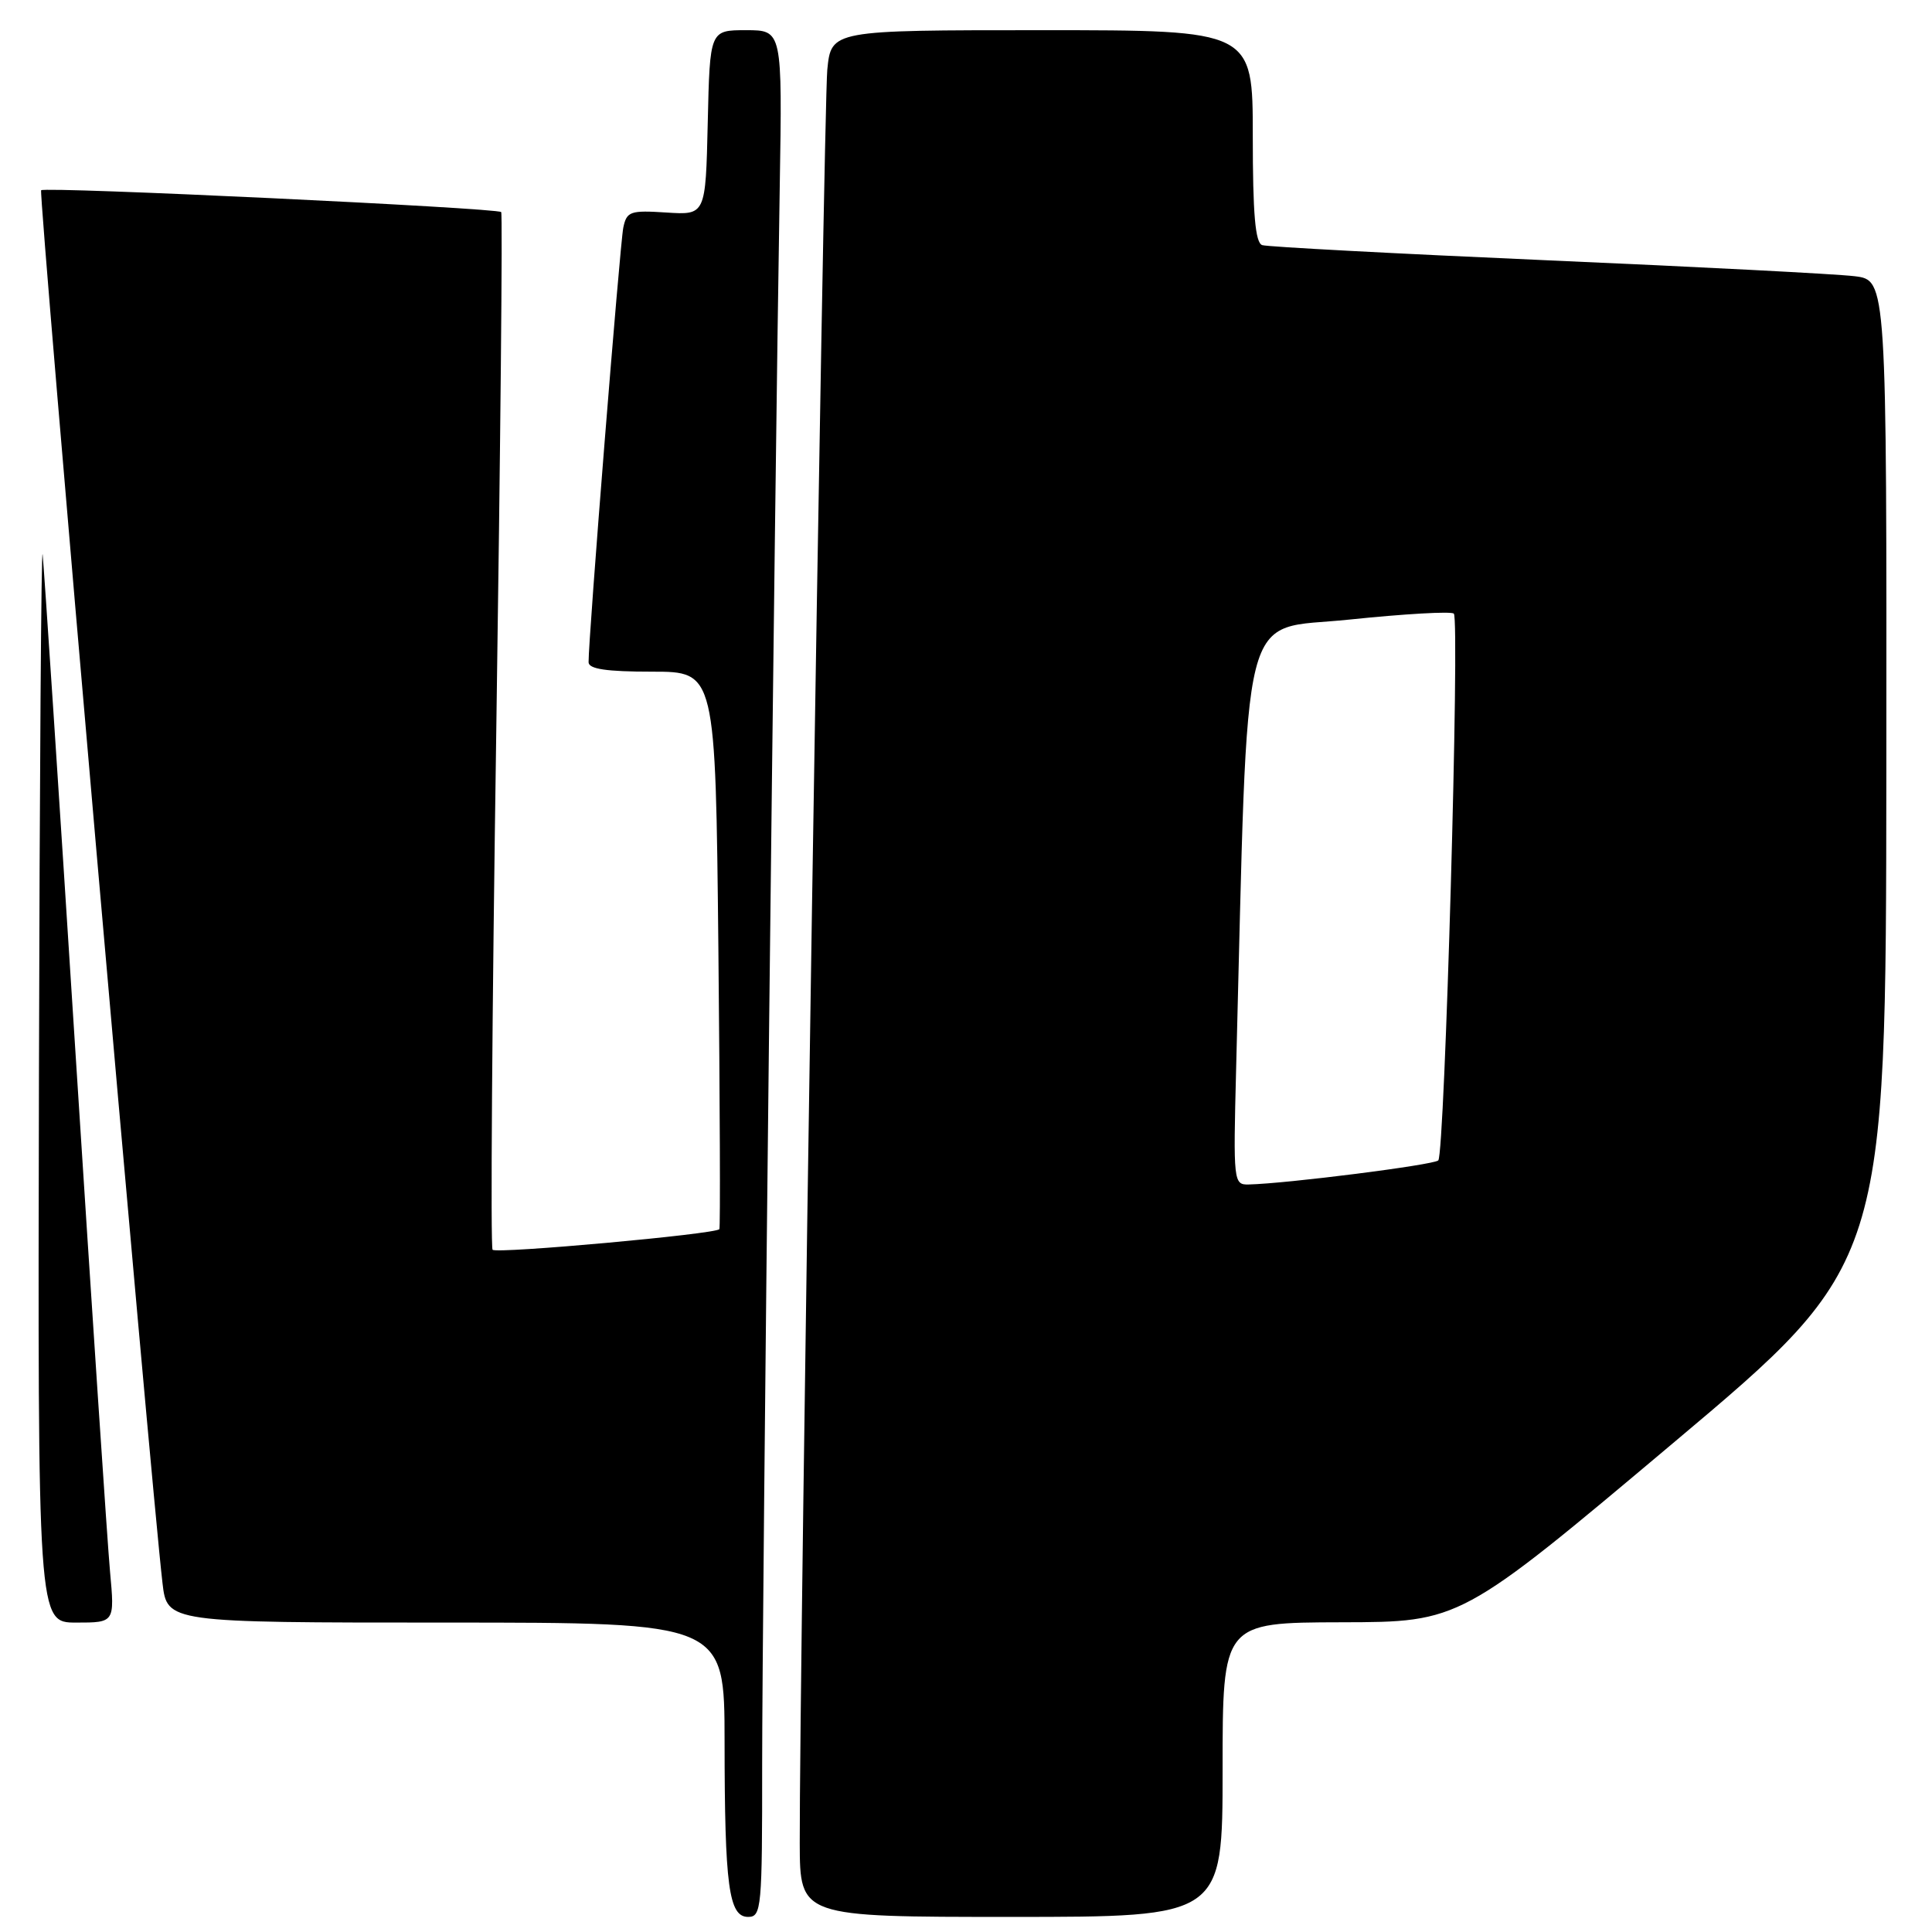 <?xml version="1.0" encoding="UTF-8" standalone="no"?>
<!DOCTYPE svg PUBLIC "-//W3C//DTD SVG 1.1//EN" "http://www.w3.org/Graphics/SVG/1.1/DTD/svg11.dtd" >
<svg xmlns="http://www.w3.org/2000/svg" xmlns:xlink="http://www.w3.org/1999/xlink" version="1.1" viewBox="0 0 256 256">
 <g >
 <path fill="currentColor"
d=" M 100.99 233.75 C 100.99 213.89 102.64 65.61 103.32 24.75 C 103.66 4.00 103.66 4.00 98.86 4.00 C 94.06 4.00 94.06 4.00 93.78 16.25 C 93.50 28.50 93.50 28.50 88.29 28.16 C 83.51 27.85 83.04 28.01 82.59 30.16 C 82.15 32.27 77.95 84.73 77.99 87.75 C 78.00 88.65 80.36 89.00 86.41 89.00 C 94.81 89.00 94.81 89.00 95.19 125.75 C 95.39 145.96 95.46 162.67 95.32 162.87 C 94.91 163.52 65.83 166.16 65.27 165.60 C 64.98 165.31 65.20 134.34 65.76 96.79 C 66.31 59.23 66.61 28.32 66.41 28.10 C 65.89 27.55 5.96 24.70 5.45 25.21 C 5.08 25.58 19.95 196.23 21.53 209.75 C 22.14 215.00 22.14 215.00 59.07 215.00 C 96.00 215.00 96.00 215.00 96.01 230.75 C 96.02 249.96 96.57 254.00 99.13 254.00 C 100.90 254.00 101.00 252.86 100.99 233.75 Z  M 162.00 234.50 C 162.00 215.00 162.00 215.00 177.75 214.96 C 193.50 214.93 193.50 214.93 221.70 191.21 C 249.90 167.50 249.90 167.50 249.95 102.31 C 250.00 37.12 250.00 37.12 245.75 36.60 C 243.41 36.31 225.07 35.36 205.00 34.49 C 184.93 33.61 167.94 32.71 167.25 32.48 C 166.33 32.17 166.00 28.37 166.00 18.03 C 166.00 4.00 166.00 4.00 138.07 4.00 C 110.14 4.00 110.14 4.00 109.62 9.25 C 109.14 14.09 105.91 222.17 105.97 244.25 C 106.00 254.00 106.00 254.00 134.00 254.00 C 162.00 254.00 162.00 254.00 162.00 234.50 Z  M 14.58 208.25 C 14.24 204.54 12.17 173.38 9.97 139.00 C 7.78 104.62 5.83 75.15 5.65 73.50 C 5.47 71.85 5.25 103.01 5.16 142.75 C 5.00 215.00 5.00 215.00 10.10 215.00 C 15.20 215.00 15.20 215.00 14.58 208.25 Z  M 163.79 141.75 C 165.44 78.25 164.08 83.65 178.77 82.10 C 186.07 81.34 192.31 80.98 192.64 81.31 C 193.45 82.12 191.44 152.90 190.58 153.76 C 189.97 154.36 170.56 156.83 165.45 156.95 C 163.45 157.00 163.41 156.60 163.79 141.75 Z "/>
</g>
</svg>